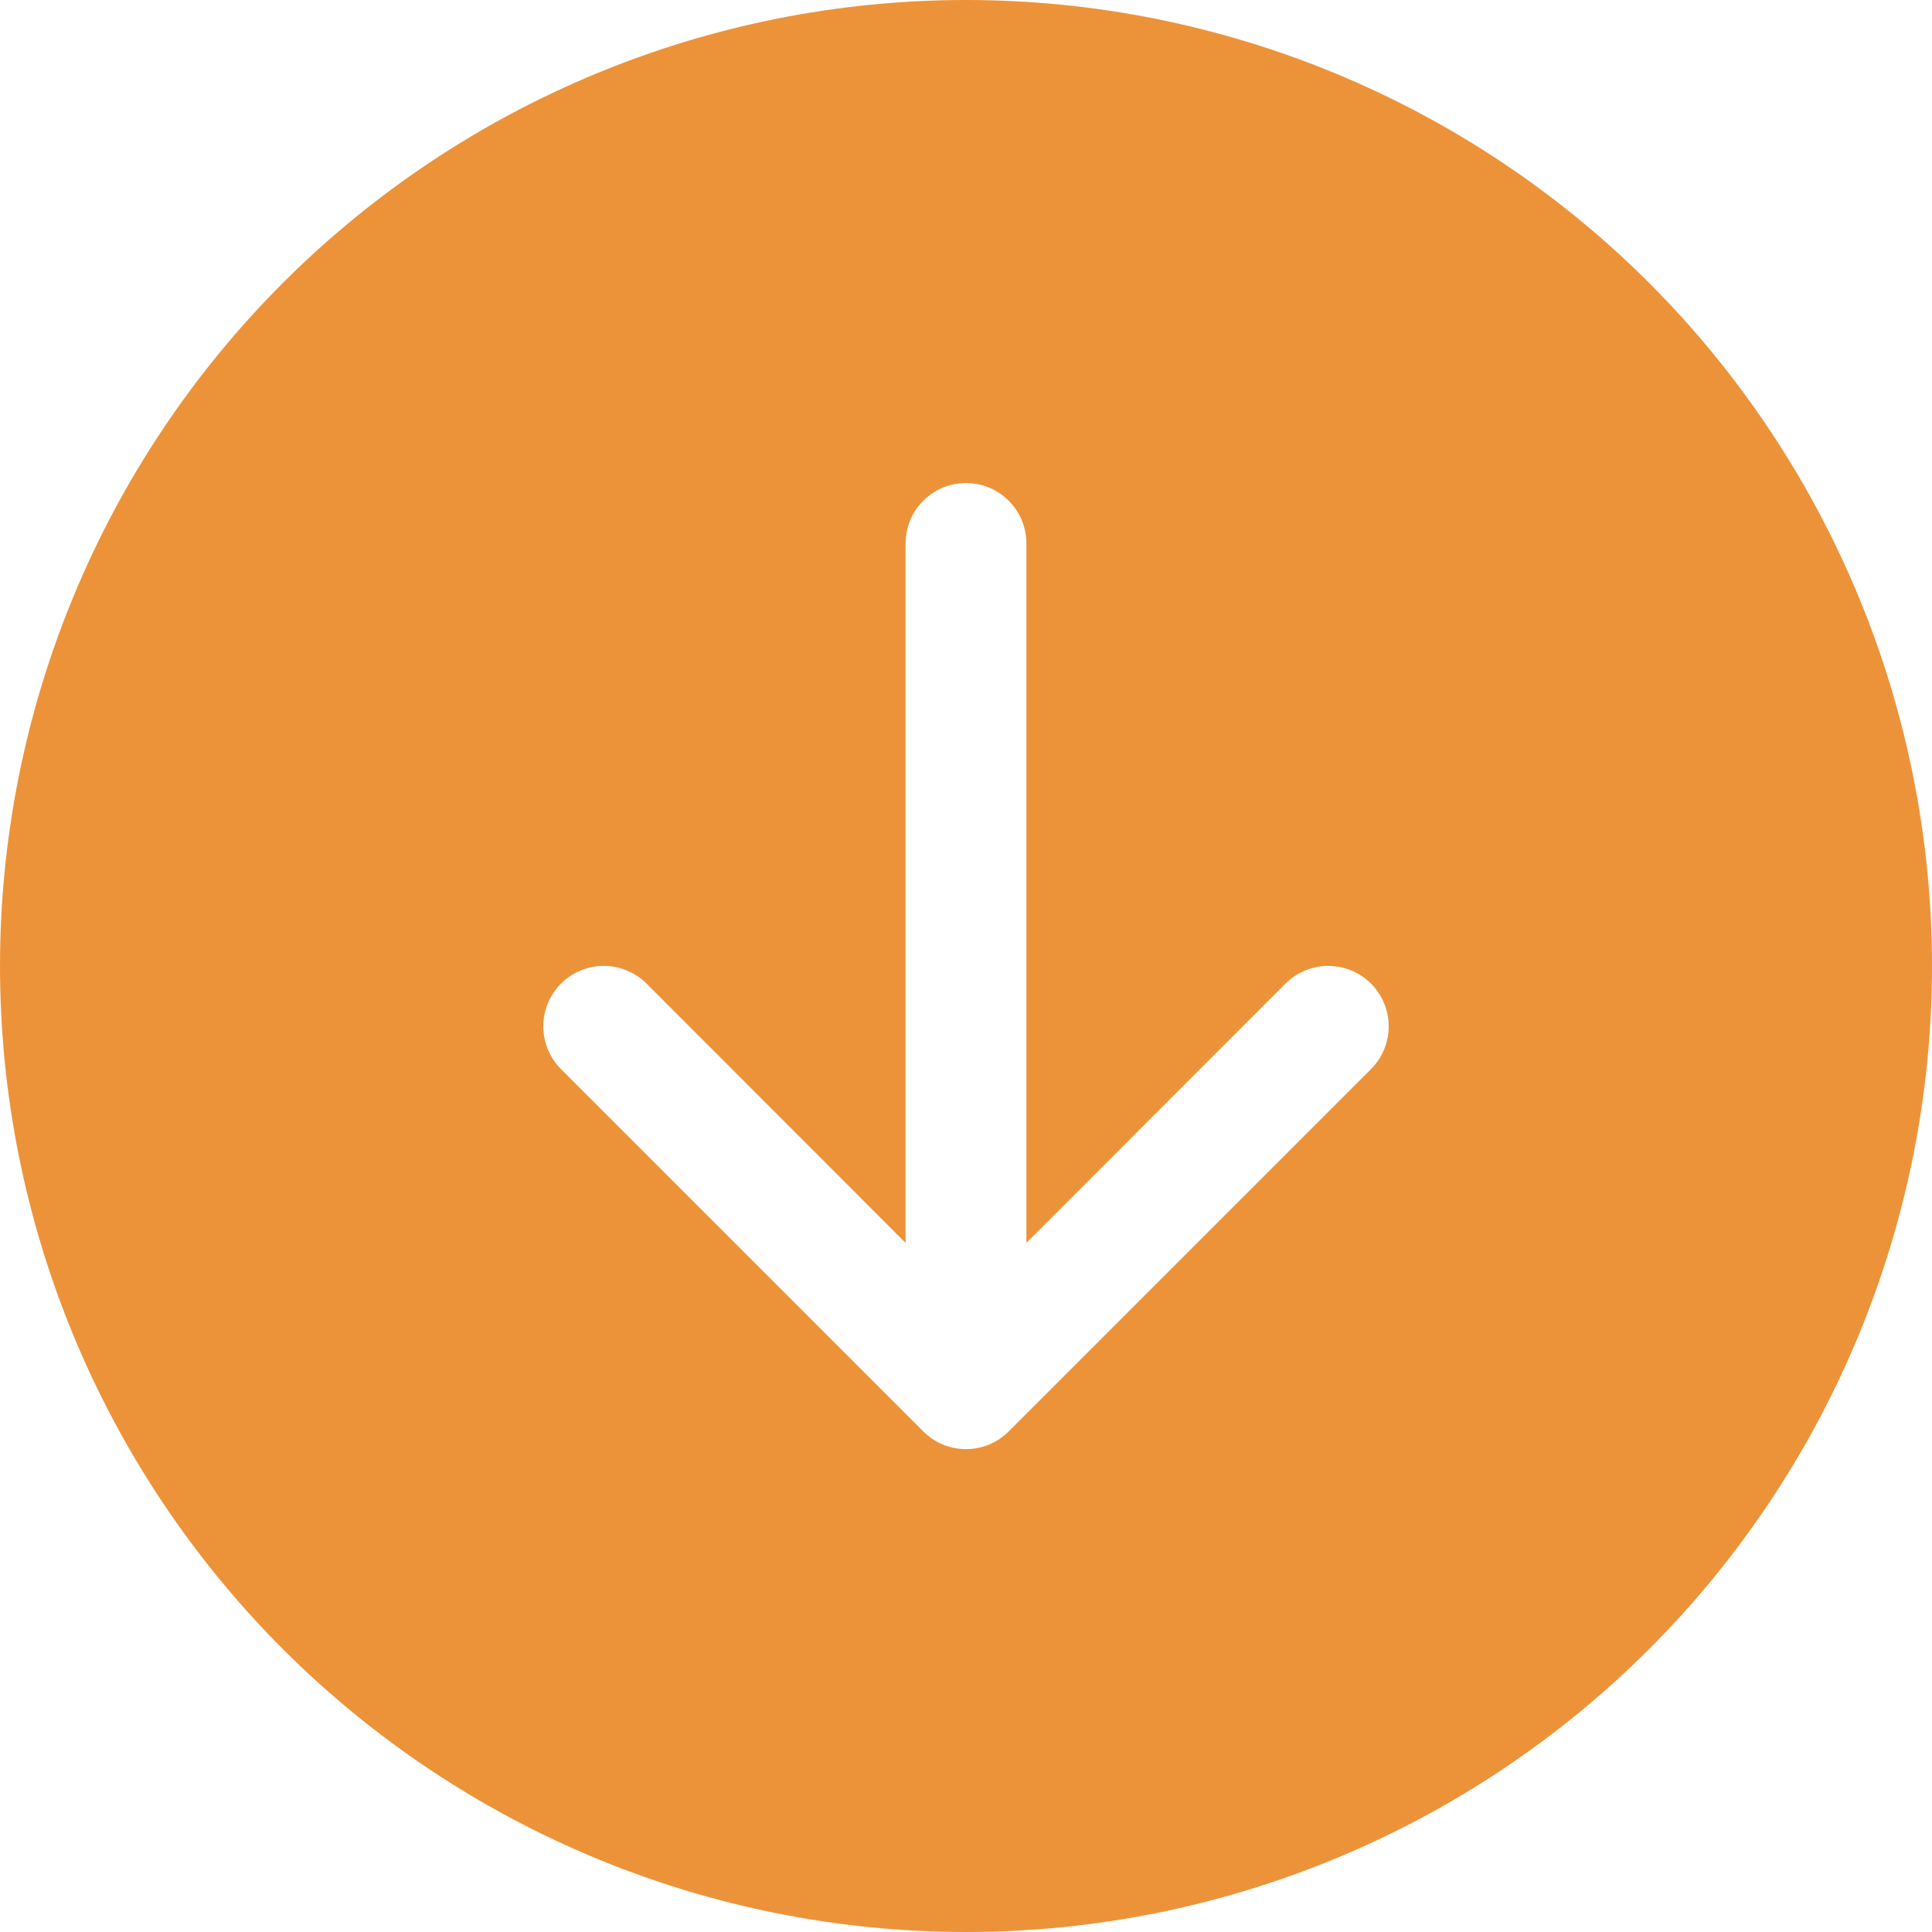<svg width="19" height="19" viewBox="0 0 19 19" fill="none" xmlns="http://www.w3.org/2000/svg">
<g clip-path="url(#clip0_492_2613)">
<path d="M19 9.5C19 12.02 17.999 14.436 16.218 16.218C14.436 17.999 12.02 19 9.5 19C6.98 19 4.564 17.999 2.782 16.218C1.001 14.436 0 12.02 0 9.5C0 6.98 1.001 4.564 2.782 2.782C4.564 1.001 6.98 0 9.5 0C12.02 0 14.436 1.001 16.218 2.782C17.999 4.564 19 6.98 19 9.5ZM10.094 5.344C10.094 5.186 10.031 5.035 9.92 4.924C9.809 4.813 9.657 4.75 9.5 4.75C9.343 4.75 9.192 4.813 9.08 4.924C8.969 5.035 8.906 5.186 8.906 5.344V12.223L6.358 9.673C6.246 9.562 6.095 9.499 5.938 9.499C5.78 9.499 5.629 9.562 5.517 9.673C5.406 9.785 5.343 9.936 5.343 10.094C5.343 10.251 5.406 10.403 5.517 10.514L9.08 14.077C9.135 14.132 9.2 14.176 9.272 14.206C9.345 14.236 9.422 14.251 9.5 14.251C9.578 14.251 9.655 14.236 9.728 14.206C9.8 14.176 9.865 14.132 9.92 14.077L13.483 10.514C13.594 10.403 13.657 10.251 13.657 10.094C13.657 9.936 13.594 9.785 13.483 9.673C13.371 9.562 13.22 9.499 13.062 9.499C12.905 9.499 12.754 9.562 12.642 9.673L10.094 12.223V5.344Z" fill="#EC933A"/>
</g>
<defs>
<clipPath id="clip0_492_2613">
<rect width="19" height="19" fill="white"/>
</clipPath>
</defs>
</svg>
